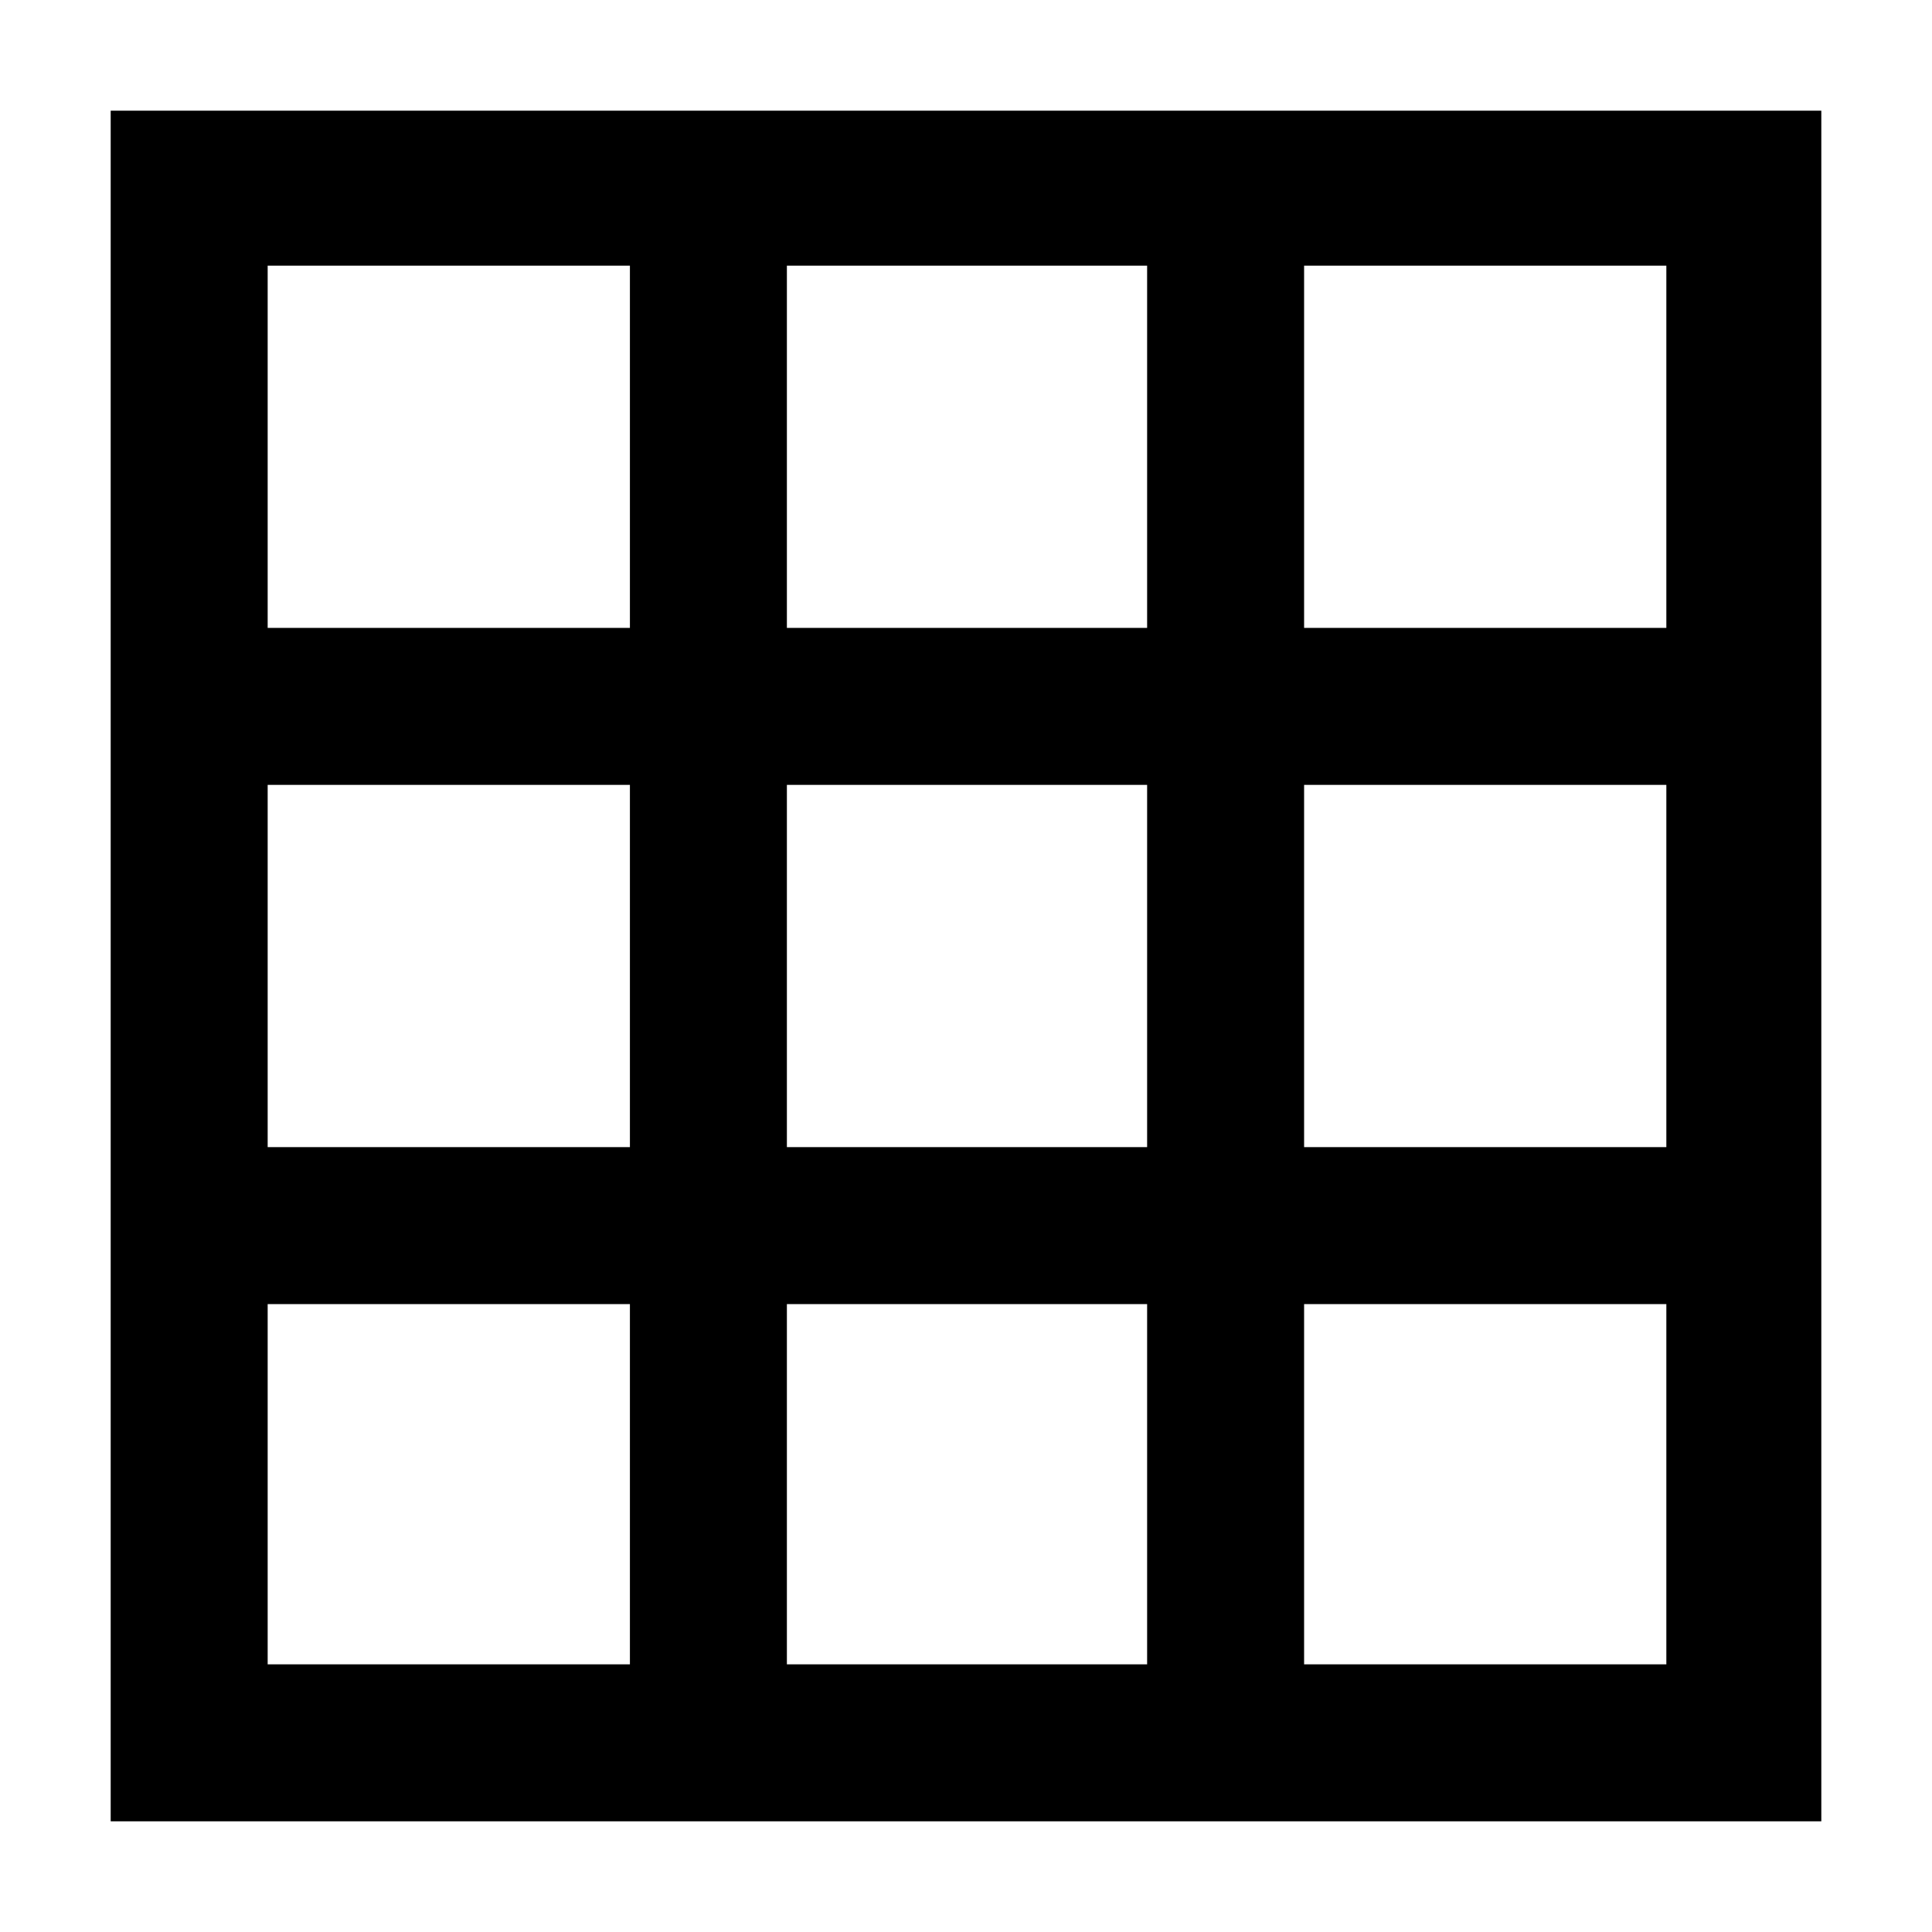 <svg xmlns="http://www.w3.org/2000/svg" height="48" width="48"><path d="M2.75 45.25V2.75H45.25V45.25ZM6.65 41.35H15.65V32.4H6.65ZM6.65 28.5H15.65V19.5H6.65ZM6.65 15.6H15.65V6.6H6.65ZM19.55 41.35H28.5V32.4H19.55ZM19.55 28.5H28.5V19.5H19.55ZM19.55 15.6H28.5V6.6H19.55ZM32.4 41.35H41.4V32.4H32.4ZM32.4 28.5H41.4V19.5H32.4ZM32.4 15.6H41.4V6.6H32.4Z"/></svg>